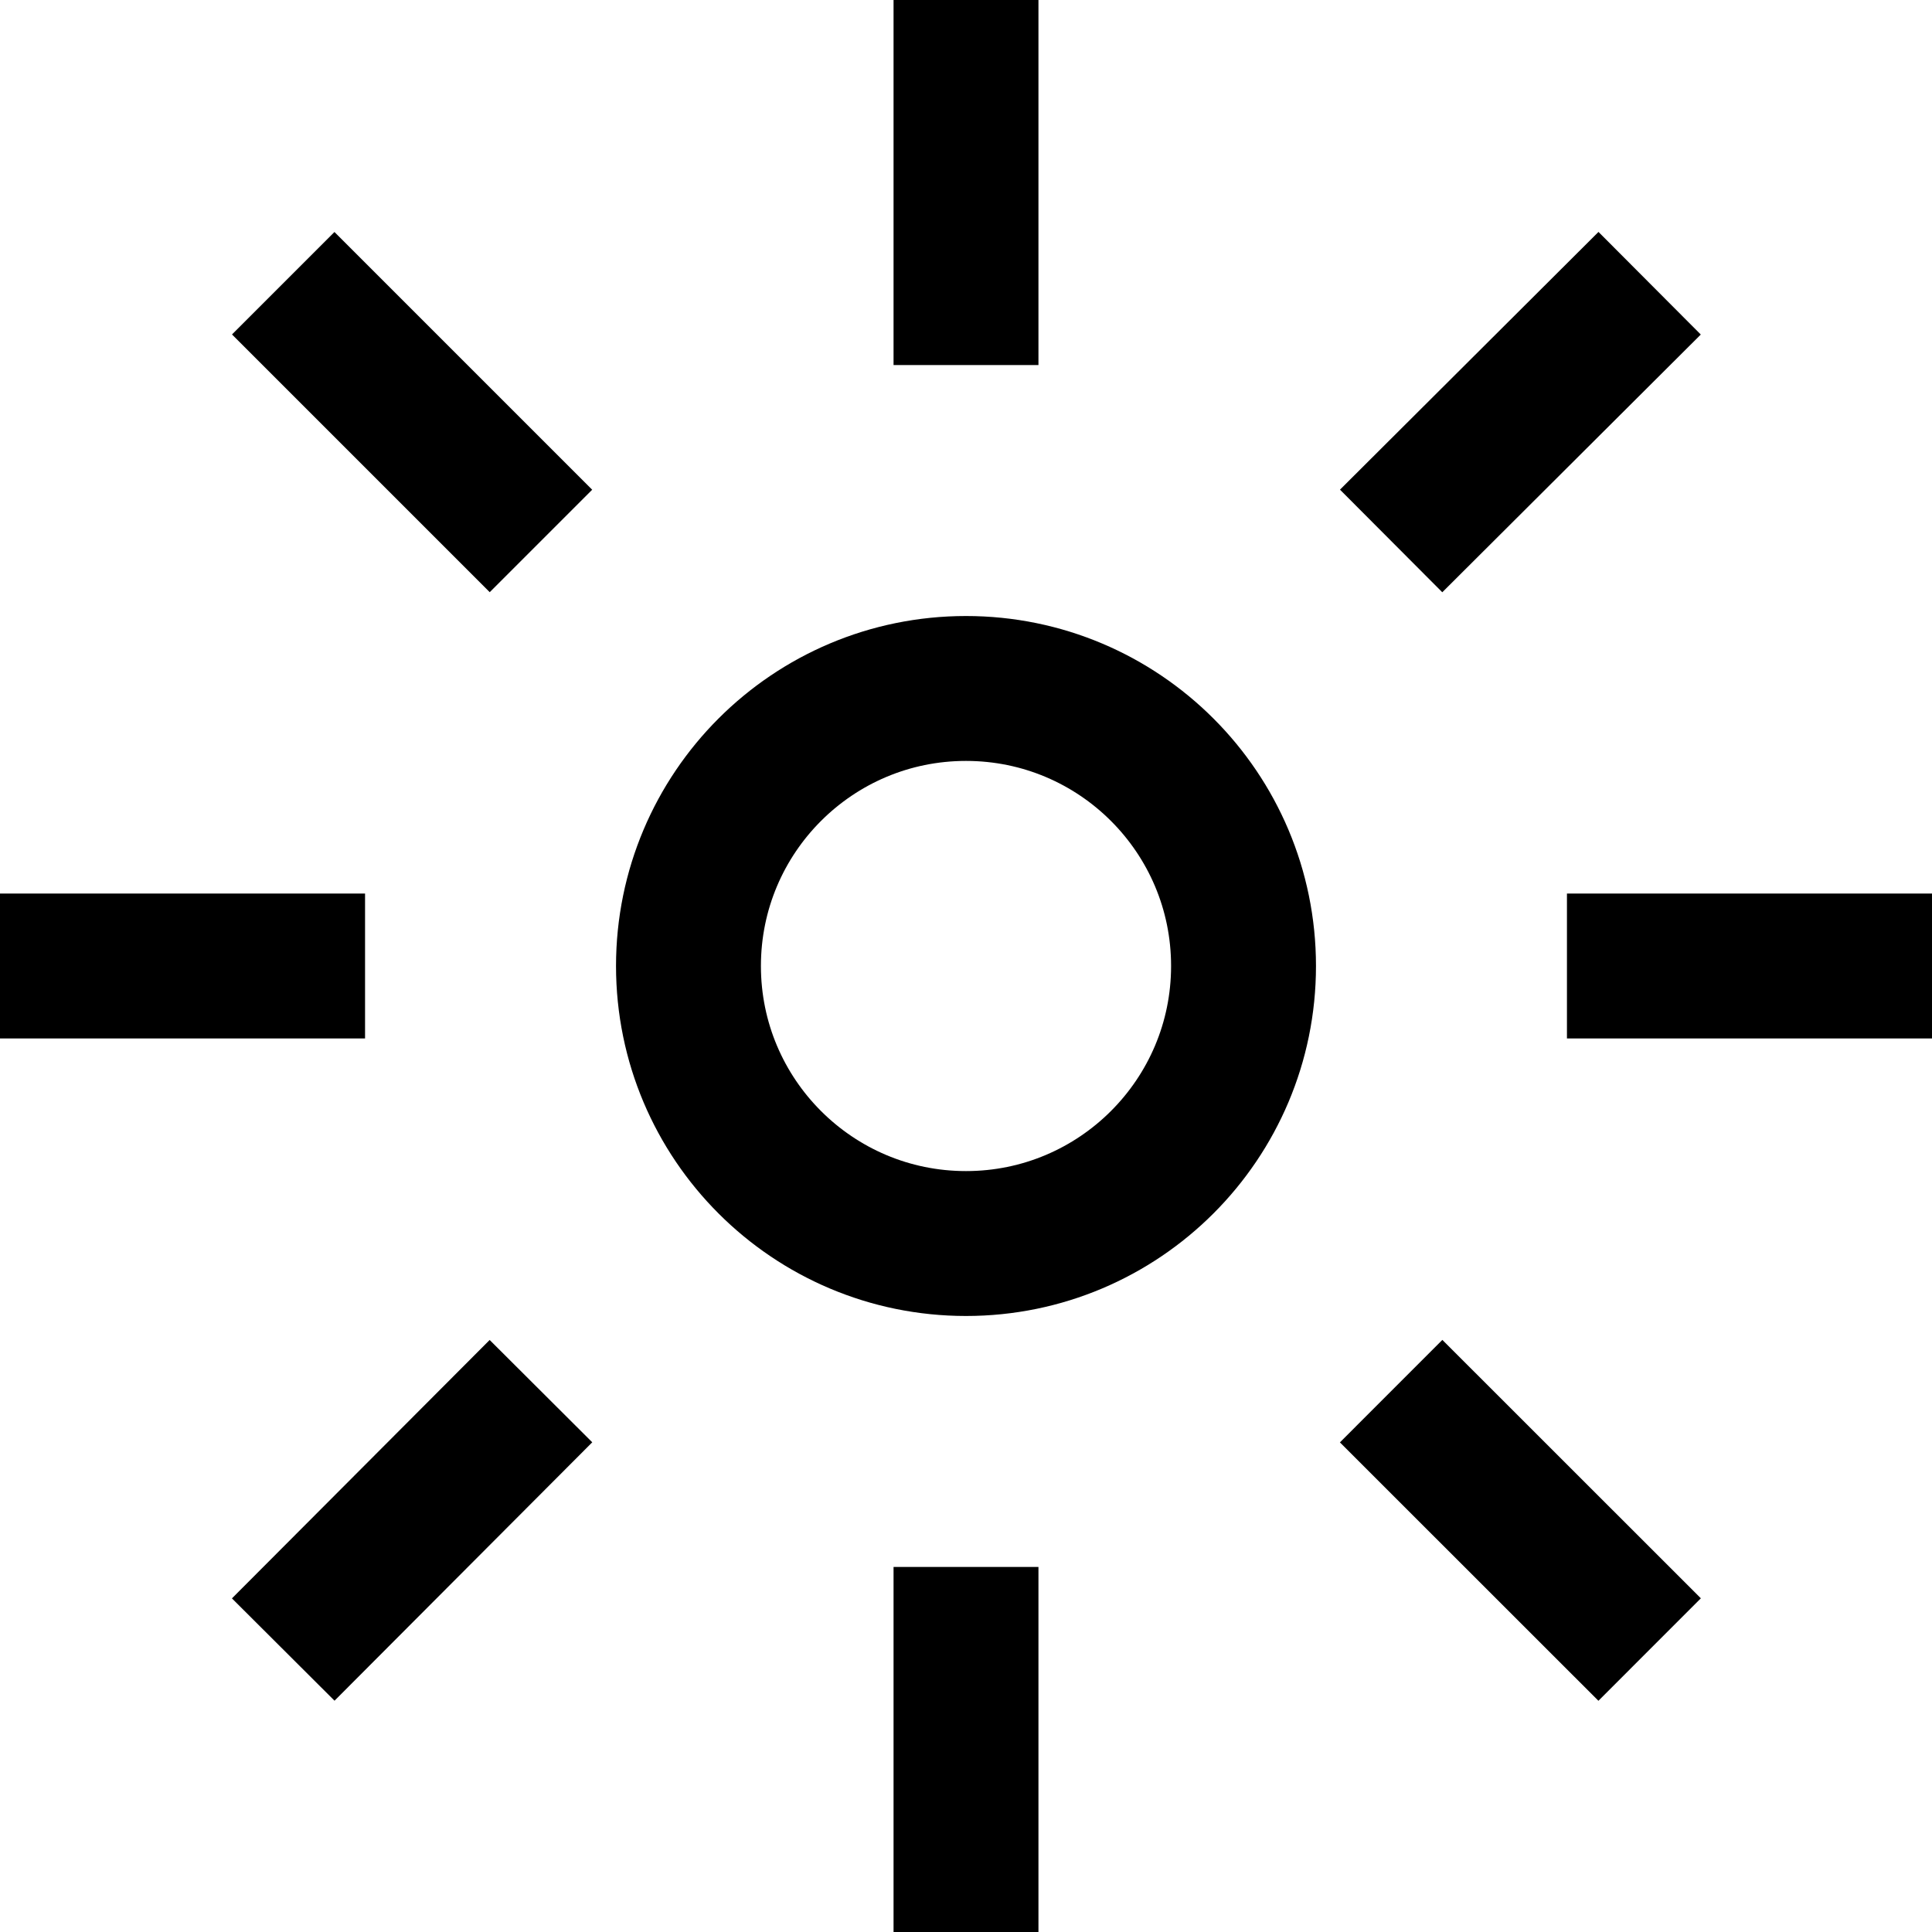 <svg width="20" height="20" viewBox="0 0 20 20" fill="none" xmlns="http://www.w3.org/2000/svg">
<path d="M10 12.873C11.586 12.873 12.873 11.586 12.873 10C12.873 8.413 11.586 7.127 10 7.127C8.413 7.127 7.127 8.413 7.127 10C7.127 11.586 8.413 12.873 10 12.873Z" stroke="currentColor" stroke-width="1.5" stroke-miterlimit="10"/>
<path d="M10 0V3.779" stroke="currentColor" stroke-width="1.5" stroke-miterlimit="10"/>
<path d="M10 16.221V20" stroke="currentColor" stroke-width="1.5" stroke-miterlimit="10"/>
<path d="M2.932 2.932L5.6 5.6" stroke="currentColor" stroke-width="1.5" stroke-miterlimit="10"/>
<path d="M14.401 14.401L17.077 17.076" stroke="currentColor" stroke-width="1.5" stroke-miterlimit="10"/>
<path d="M0 10H3.779" stroke="currentColor" stroke-width="1.5" stroke-miterlimit="10"/>
<path d="M16.221 10H20" stroke="currentColor" stroke-width="1.5" stroke-miterlimit="10"/>
<path d="M2.932 17.076L5.6 14.401" stroke="currentColor" stroke-width="1.5" stroke-miterlimit="10"/>
<path d="M14.401 5.6L17.077 2.932" stroke="currentColor" stroke-width="1.5" stroke-miterlimit="10"/>
</svg>
